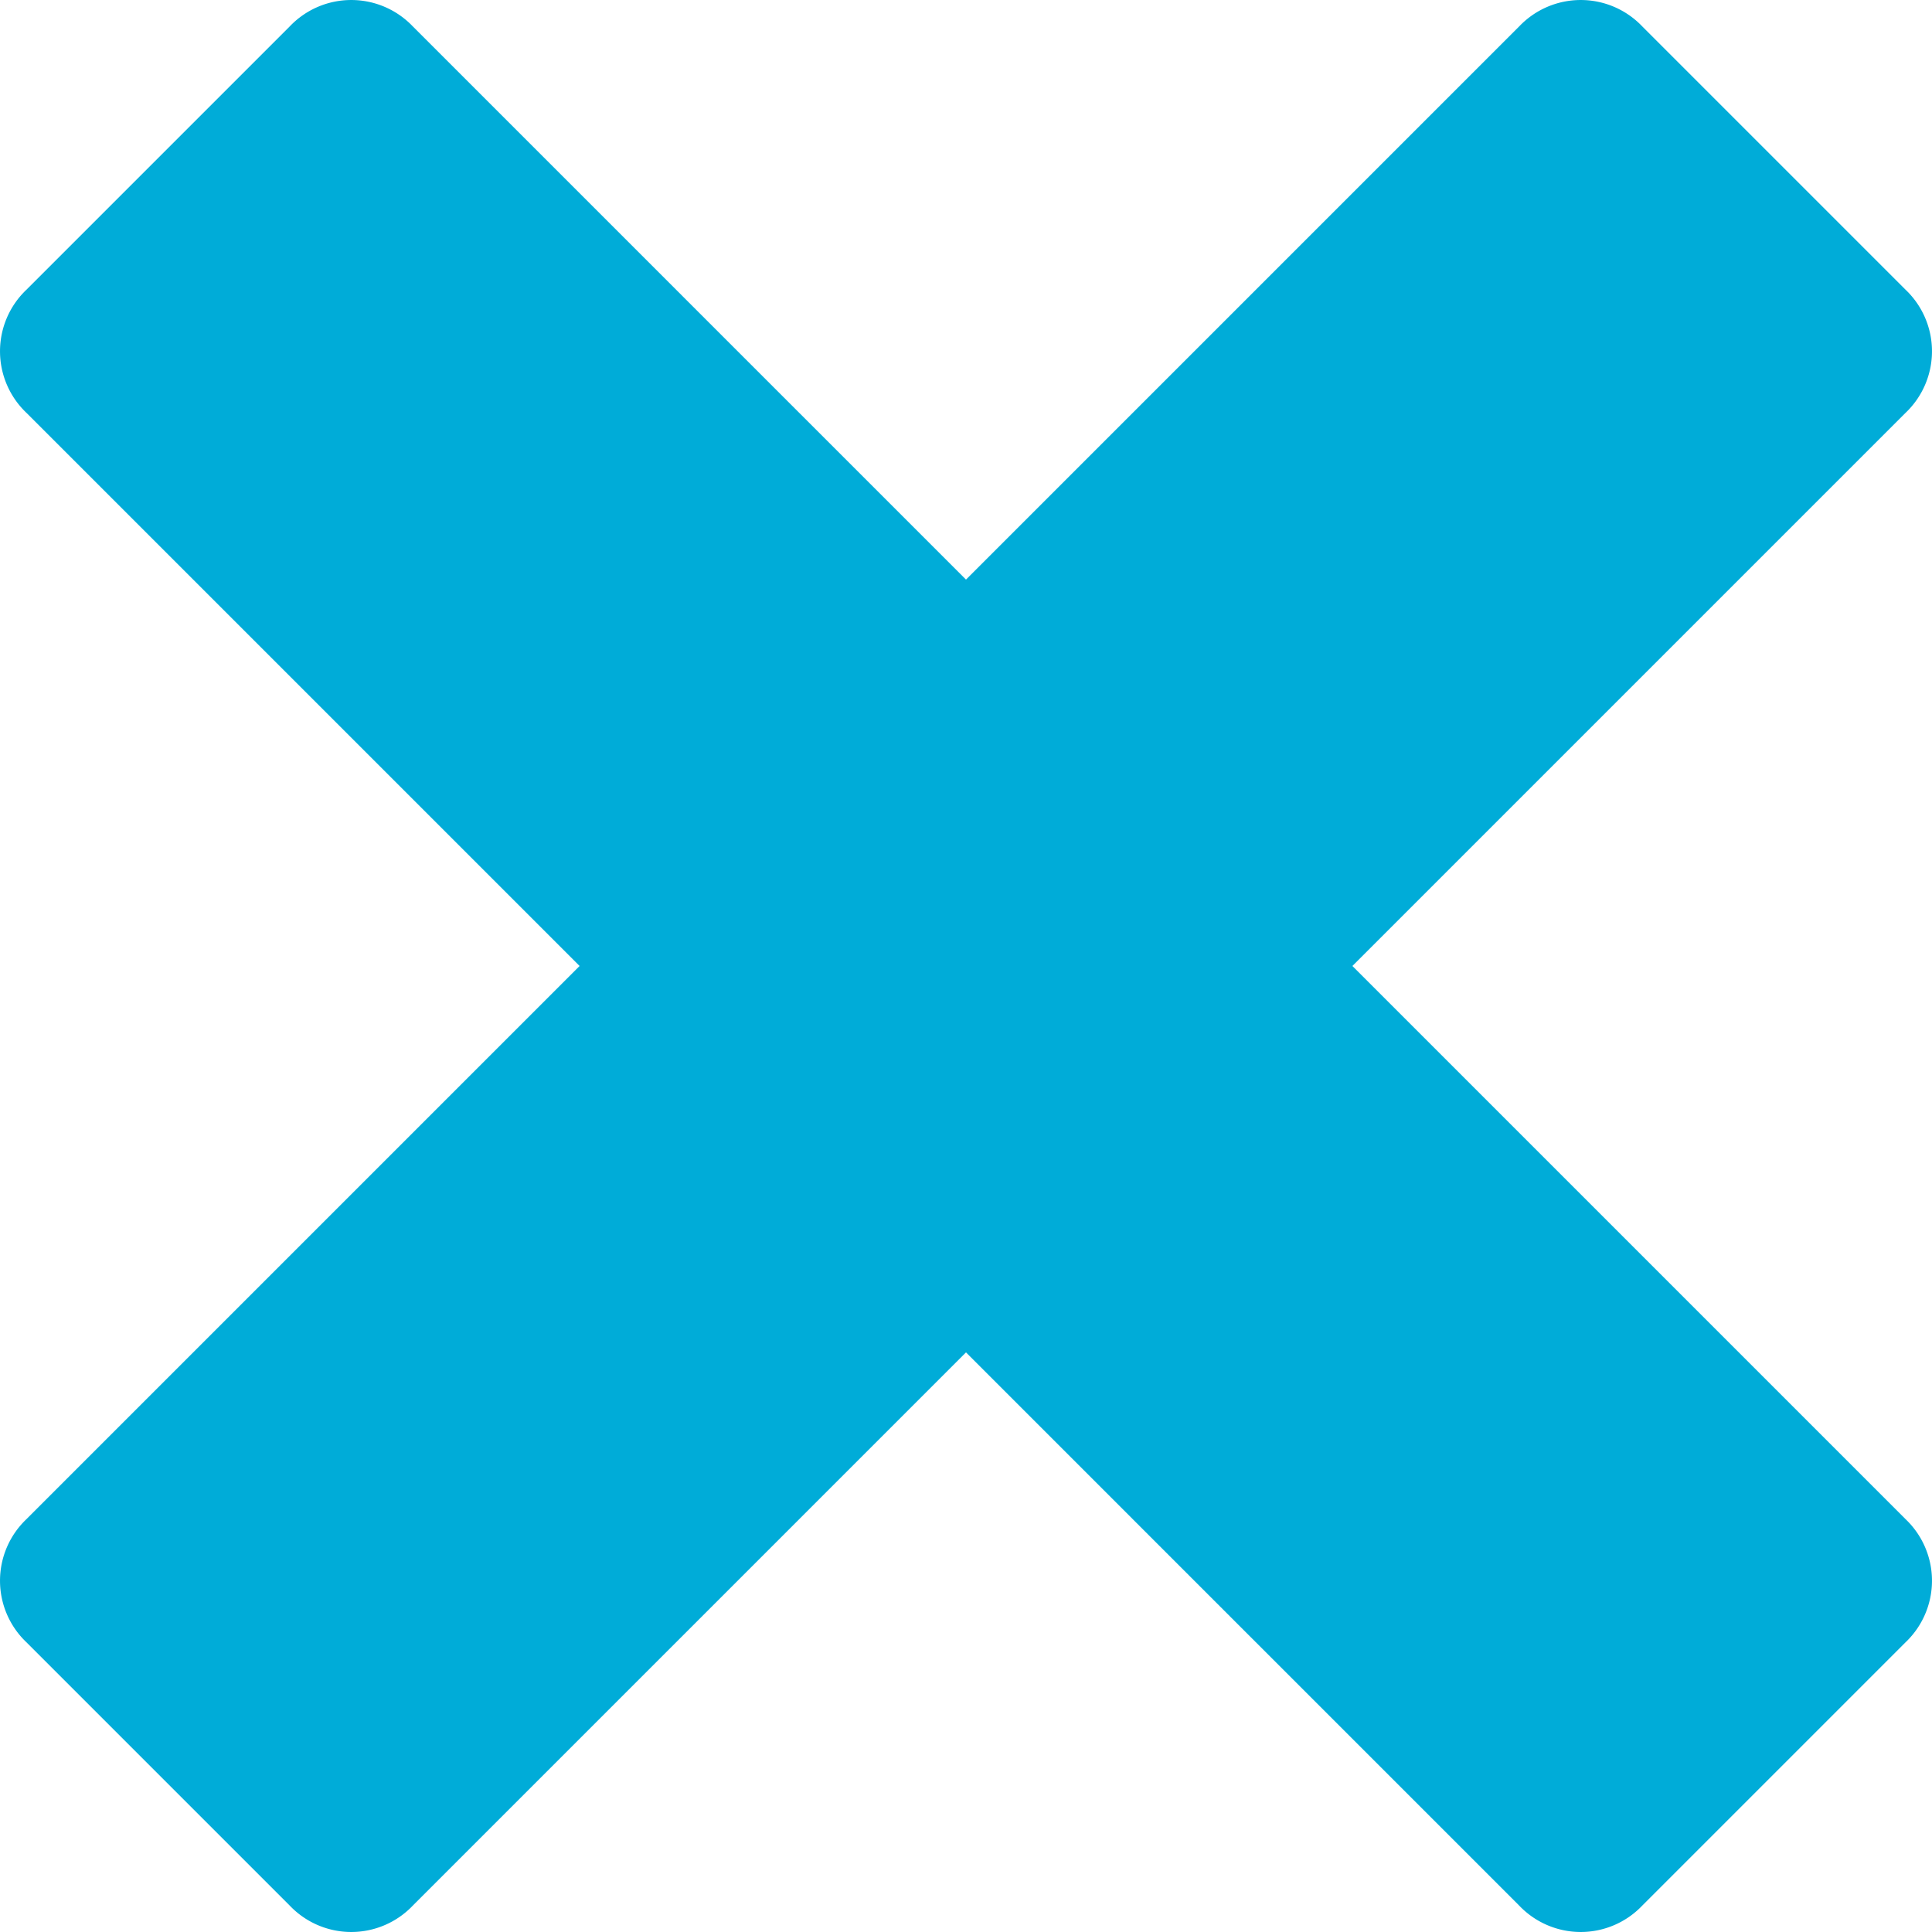 <svg xmlns="http://www.w3.org/2000/svg" width="22" height="22" viewBox="0 0 22 22">
    <defs>
        <style>
            .cls-1{fill:#00acd8}
        </style>
    </defs>
    <g id="d-remove" transform="translate(-1 -1)">
        <path id="Path_6887" d="M22.7 4.3l-3-3a.967.967 0 0 0-1.4 0L12 7.6 5.7 1.3a.967.967 0 0 0-1.4 0l-3 3a.967.967 0 0 0 0 1.4L7.6 12l-6.3 6.3a.967.967 0 0 0 0 1.4l3 3a.967.967 0 0 0 1.4 0l6.3-6.3 6.3 6.3a.967.967 0 0 0 1.4 0l3-3a.967.967 0 0 0 0-1.4L16.4 12l6.3-6.3a.967.967 0 0 0 0-1.4z" class="cls-1" data-name="Path 6887"/>
    </g>
</svg>

